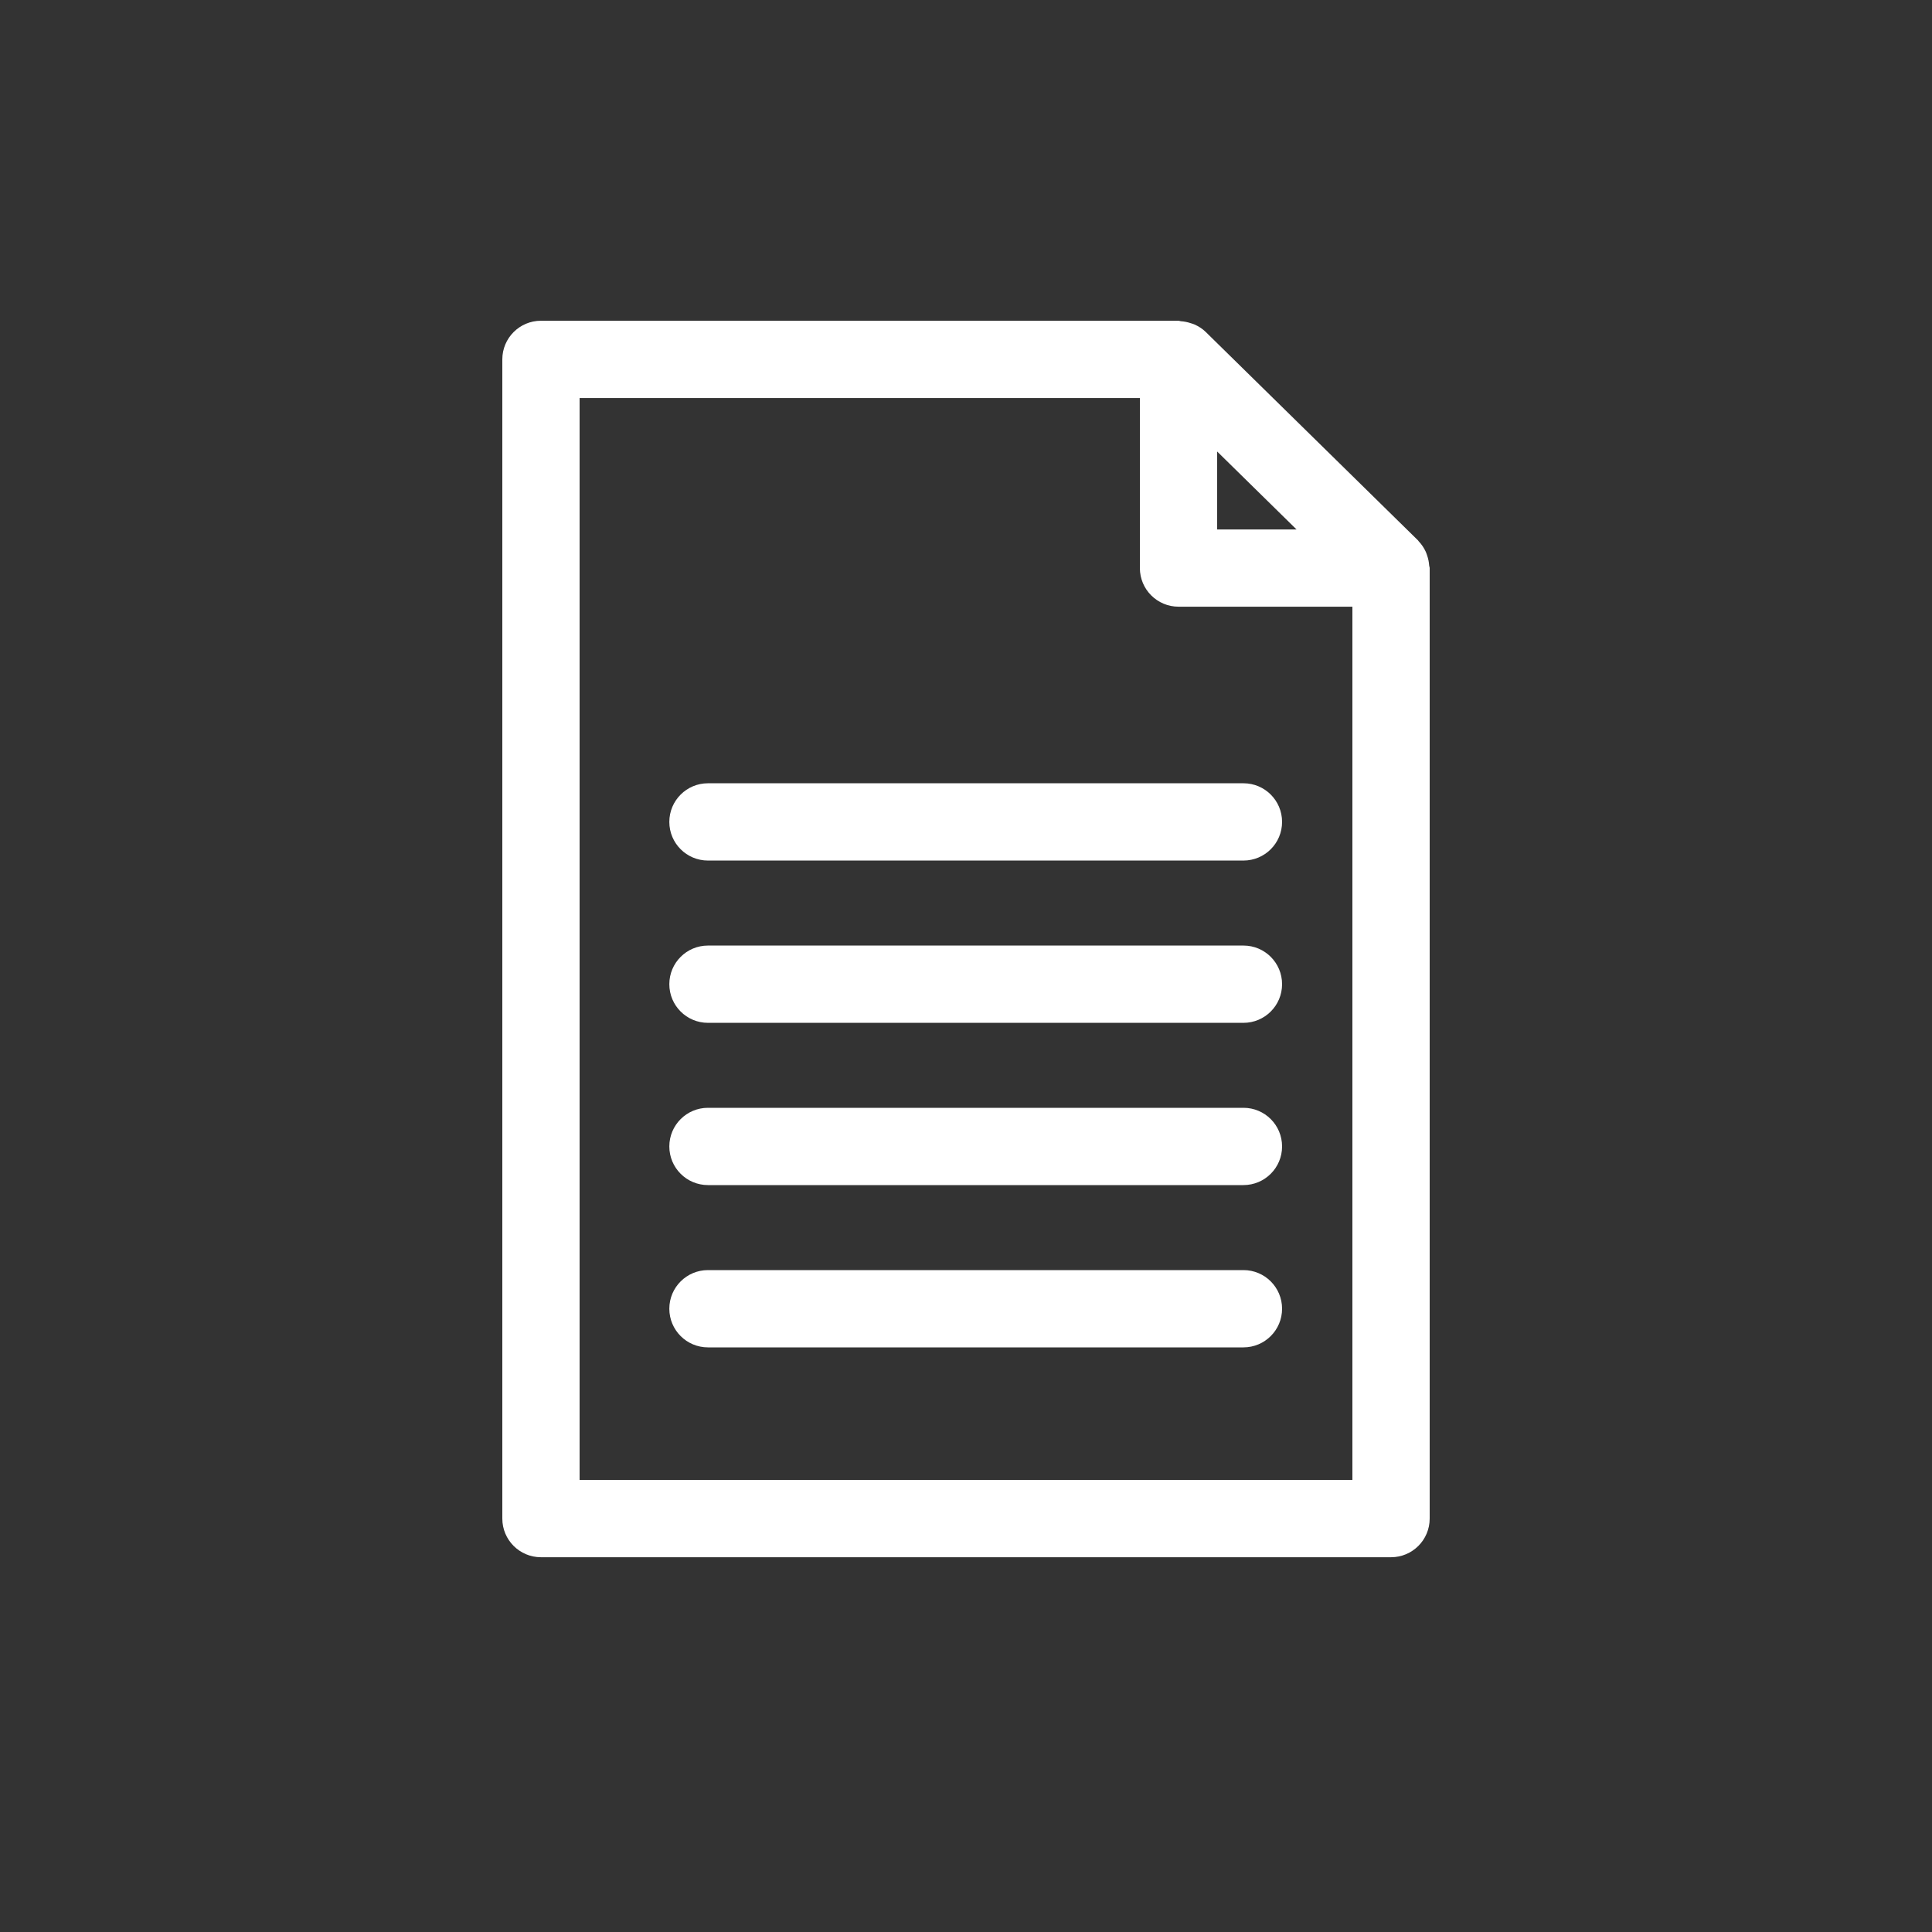 <?xml version="1.0" encoding="utf-8"?>
<!-- Generator: Adobe Illustrator 17.1.0, SVG Export Plug-In . SVG Version: 6.00 Build 0)  -->
<!DOCTYPE svg PUBLIC "-//W3C//DTD SVG 1.1//EN" "http://www.w3.org/Graphics/SVG/1.1/DTD/svg11.dtd">
<svg version="1.1" id="Layer_1" xmlns="http://www.w3.org/2000/svg" xmlns:xlink="http://www.w3.org/1999/xlink" x="0px" y="0px"
	 viewBox="0 0 50 50" enable-background="new 0 0 50 50" xml:space="preserve">
<rect x="0" y="0" width="50" height="50" fill="#333333" stroke="none"/>
<path fill="#fff" d="M36,40.301c0.552,0,1-0.447,1-1v-24.6c0-0.022-0.011-0.041-0.013-0.063c-0.006-0.09-0.023-0.177-0.053-0.262
	c-0.012-0.034-0.021-0.066-0.036-0.098c-0.045-0.096-0.103-0.186-0.179-0.265c-0.006-0.006-0.009-0.015-0.016-0.021
	c-0.001-0.001-0.002-0.003-0.003-0.005l-5.5-5.4c-0.083-0.081-0.18-0.14-0.282-0.188c-0.031-0.014-0.063-0.022-0.096-0.033
	c-0.085-0.029-0.172-0.047-0.262-0.053C30.54,8.312,30.522,8.301,30.5,8.301H14c-0.552,0-1,0.447-1,1v30c0,0.553,0.448,1,1,1H36z
	 M31.5,11.685l2.054,2.017H31.5V11.685z M15,10.301h14.5v4.4c0,0.553,0.448,1,1,1H35v22.6H15V10.301z"/>
<path fill="#fff" d="M32.181,24.471H18.322c-0.552,0-1,0.447-1,1s0.448,1,1,1h13.858c0.552,0,1-0.447,1-1S32.733,24.471,32.181,24.471z"/>
<path fill="#fff" d="M32.181,20.271H18.322c-0.552,0-1,0.447-1,1s0.448,1,1,1h13.858c0.552,0,1-0.447,1-1S32.733,20.271,32.181,20.271z"/>
<path fill="#fff" d="M32.181,28.67H18.322c-0.552,0-1,0.447-1,1s0.448,1,1,1h13.858c0.552,0,1-0.447,1-1S32.733,28.67,32.181,28.67z"/>
<path fill="#fff" d="M32.181,32.87H18.322c-0.552,0-1,0.447-1,1s0.448,1,1,1h13.858c0.552,0,1-0.447,1-1S32.733,32.87,32.181,32.87z"/>
</svg>
